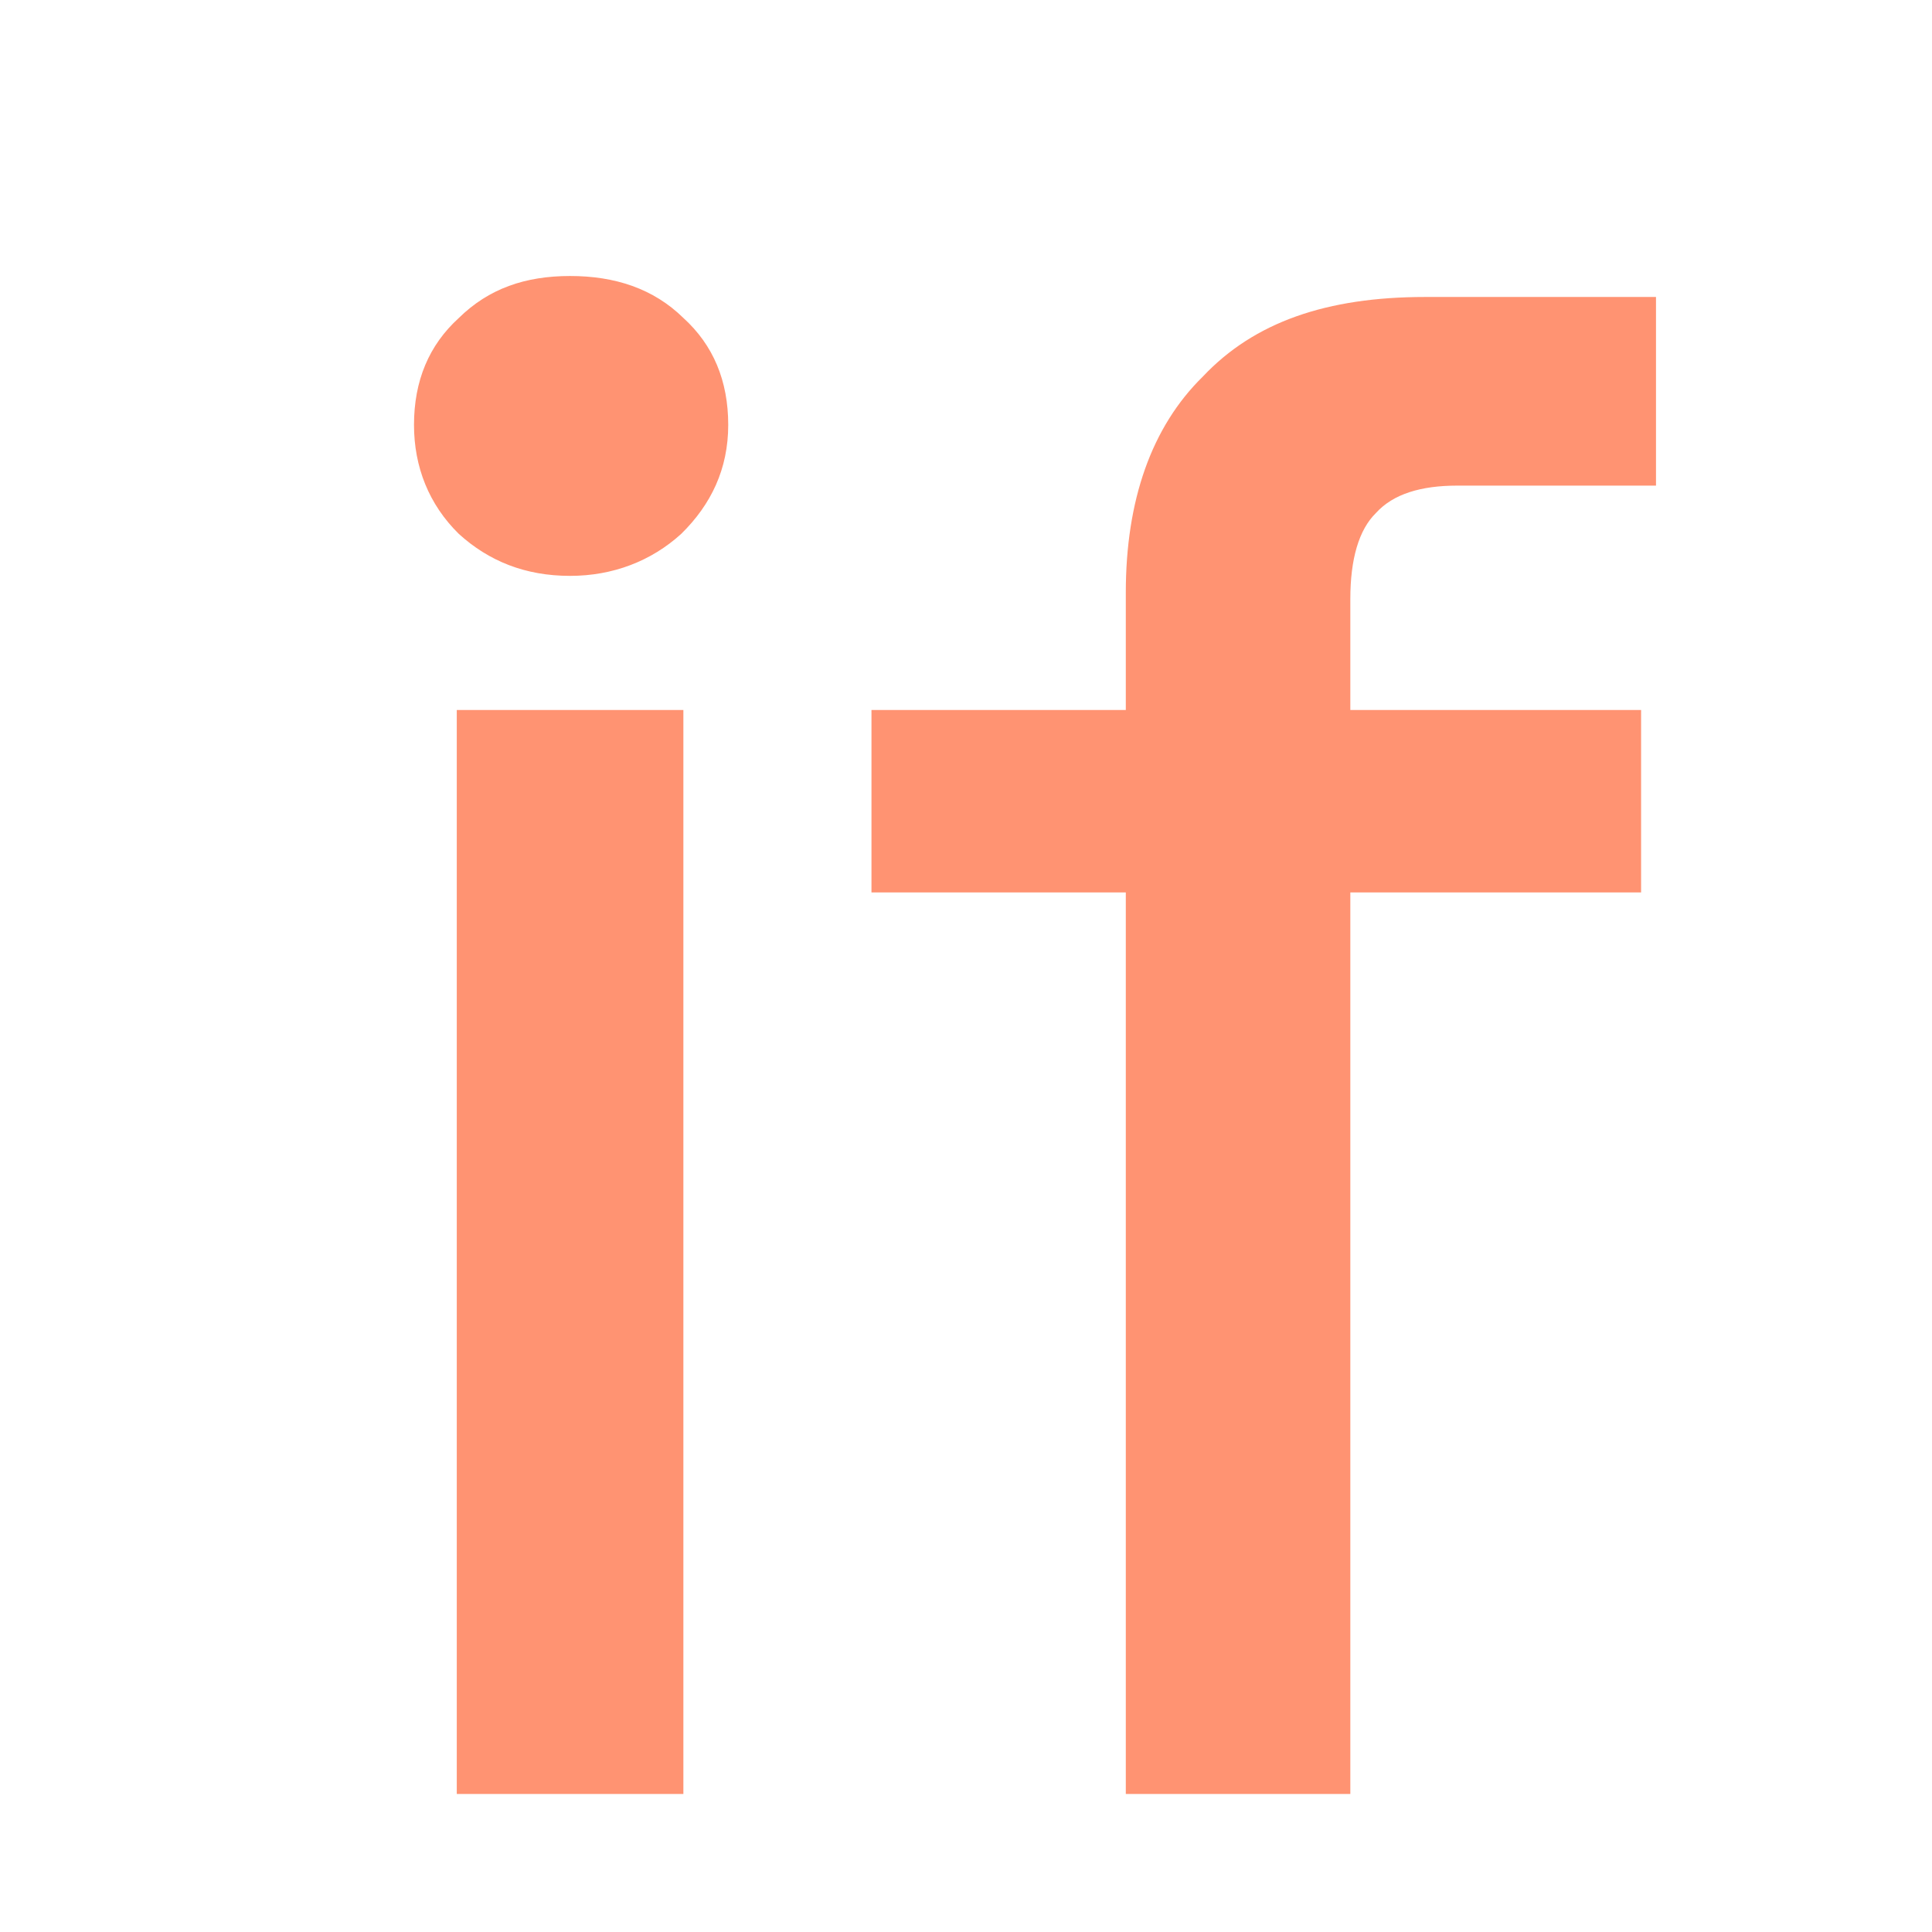 <?xml version="1.0" encoding="UTF-8"?>
<svg xmlns="http://www.w3.org/2000/svg" xmlns:xlink="http://www.w3.org/1999/xlink" width="14px" height="14px" viewBox="0 0 14 14" version="1.1">
  <title>条件</title>
  <g id="工作流定义" stroke="none" stroke-width="1" fill="none" fill-rule="evenodd">
    <g id="1-审批流定义-复制功能" transform="translate(-777, -370)">
      <g id="编组-2" transform="translate(221, 64)">
        <g id="编组-8备份" transform="translate(540, 291)">
          <g id="条件" transform="translate(16, 15)">
            <rect id="矩形" x="0" y="0" width="14" height="14"></rect>
            <path d="M4.131,4.173 C4.441,4.173 4.719,4.066 4.936,3.869 C5.153,3.656 5.277,3.398 5.277,3.079 C5.277,2.76 5.169,2.501 4.952,2.304 C4.735,2.091 4.456,2 4.131,2 C3.806,2 3.542,2.091 3.325,2.304 C3.108,2.501 3,2.76 3,3.079 C3,3.383 3.108,3.656 3.325,3.869 C3.542,4.066 3.806,4.173 4.131,4.173 Z M4.952,13 L4.952,5.145 L3.31,5.145 L3.31,13 L4.952,13 Z M9.785,13 L9.785,6.467 L11.892,6.467 L11.892,5.145 L9.785,5.145 L9.785,4.34 C9.785,4.051 9.847,3.838 9.971,3.717 C10.095,3.58 10.296,3.519 10.559,3.519 L12,3.519 L12,2.152 L10.327,2.152 C9.614,2.152 9.088,2.334 8.716,2.729 C8.344,3.094 8.158,3.626 8.158,4.294 L8.158,5.145 L6.315,5.145 L6.315,6.467 L8.158,6.467 L8.158,13 L9.785,13 Z" id="形状结合" fill="#FF9372" fill-rule="nonzero"></path>
          </g>
        </g>
      </g>
    </g>
  </g>
</svg>
